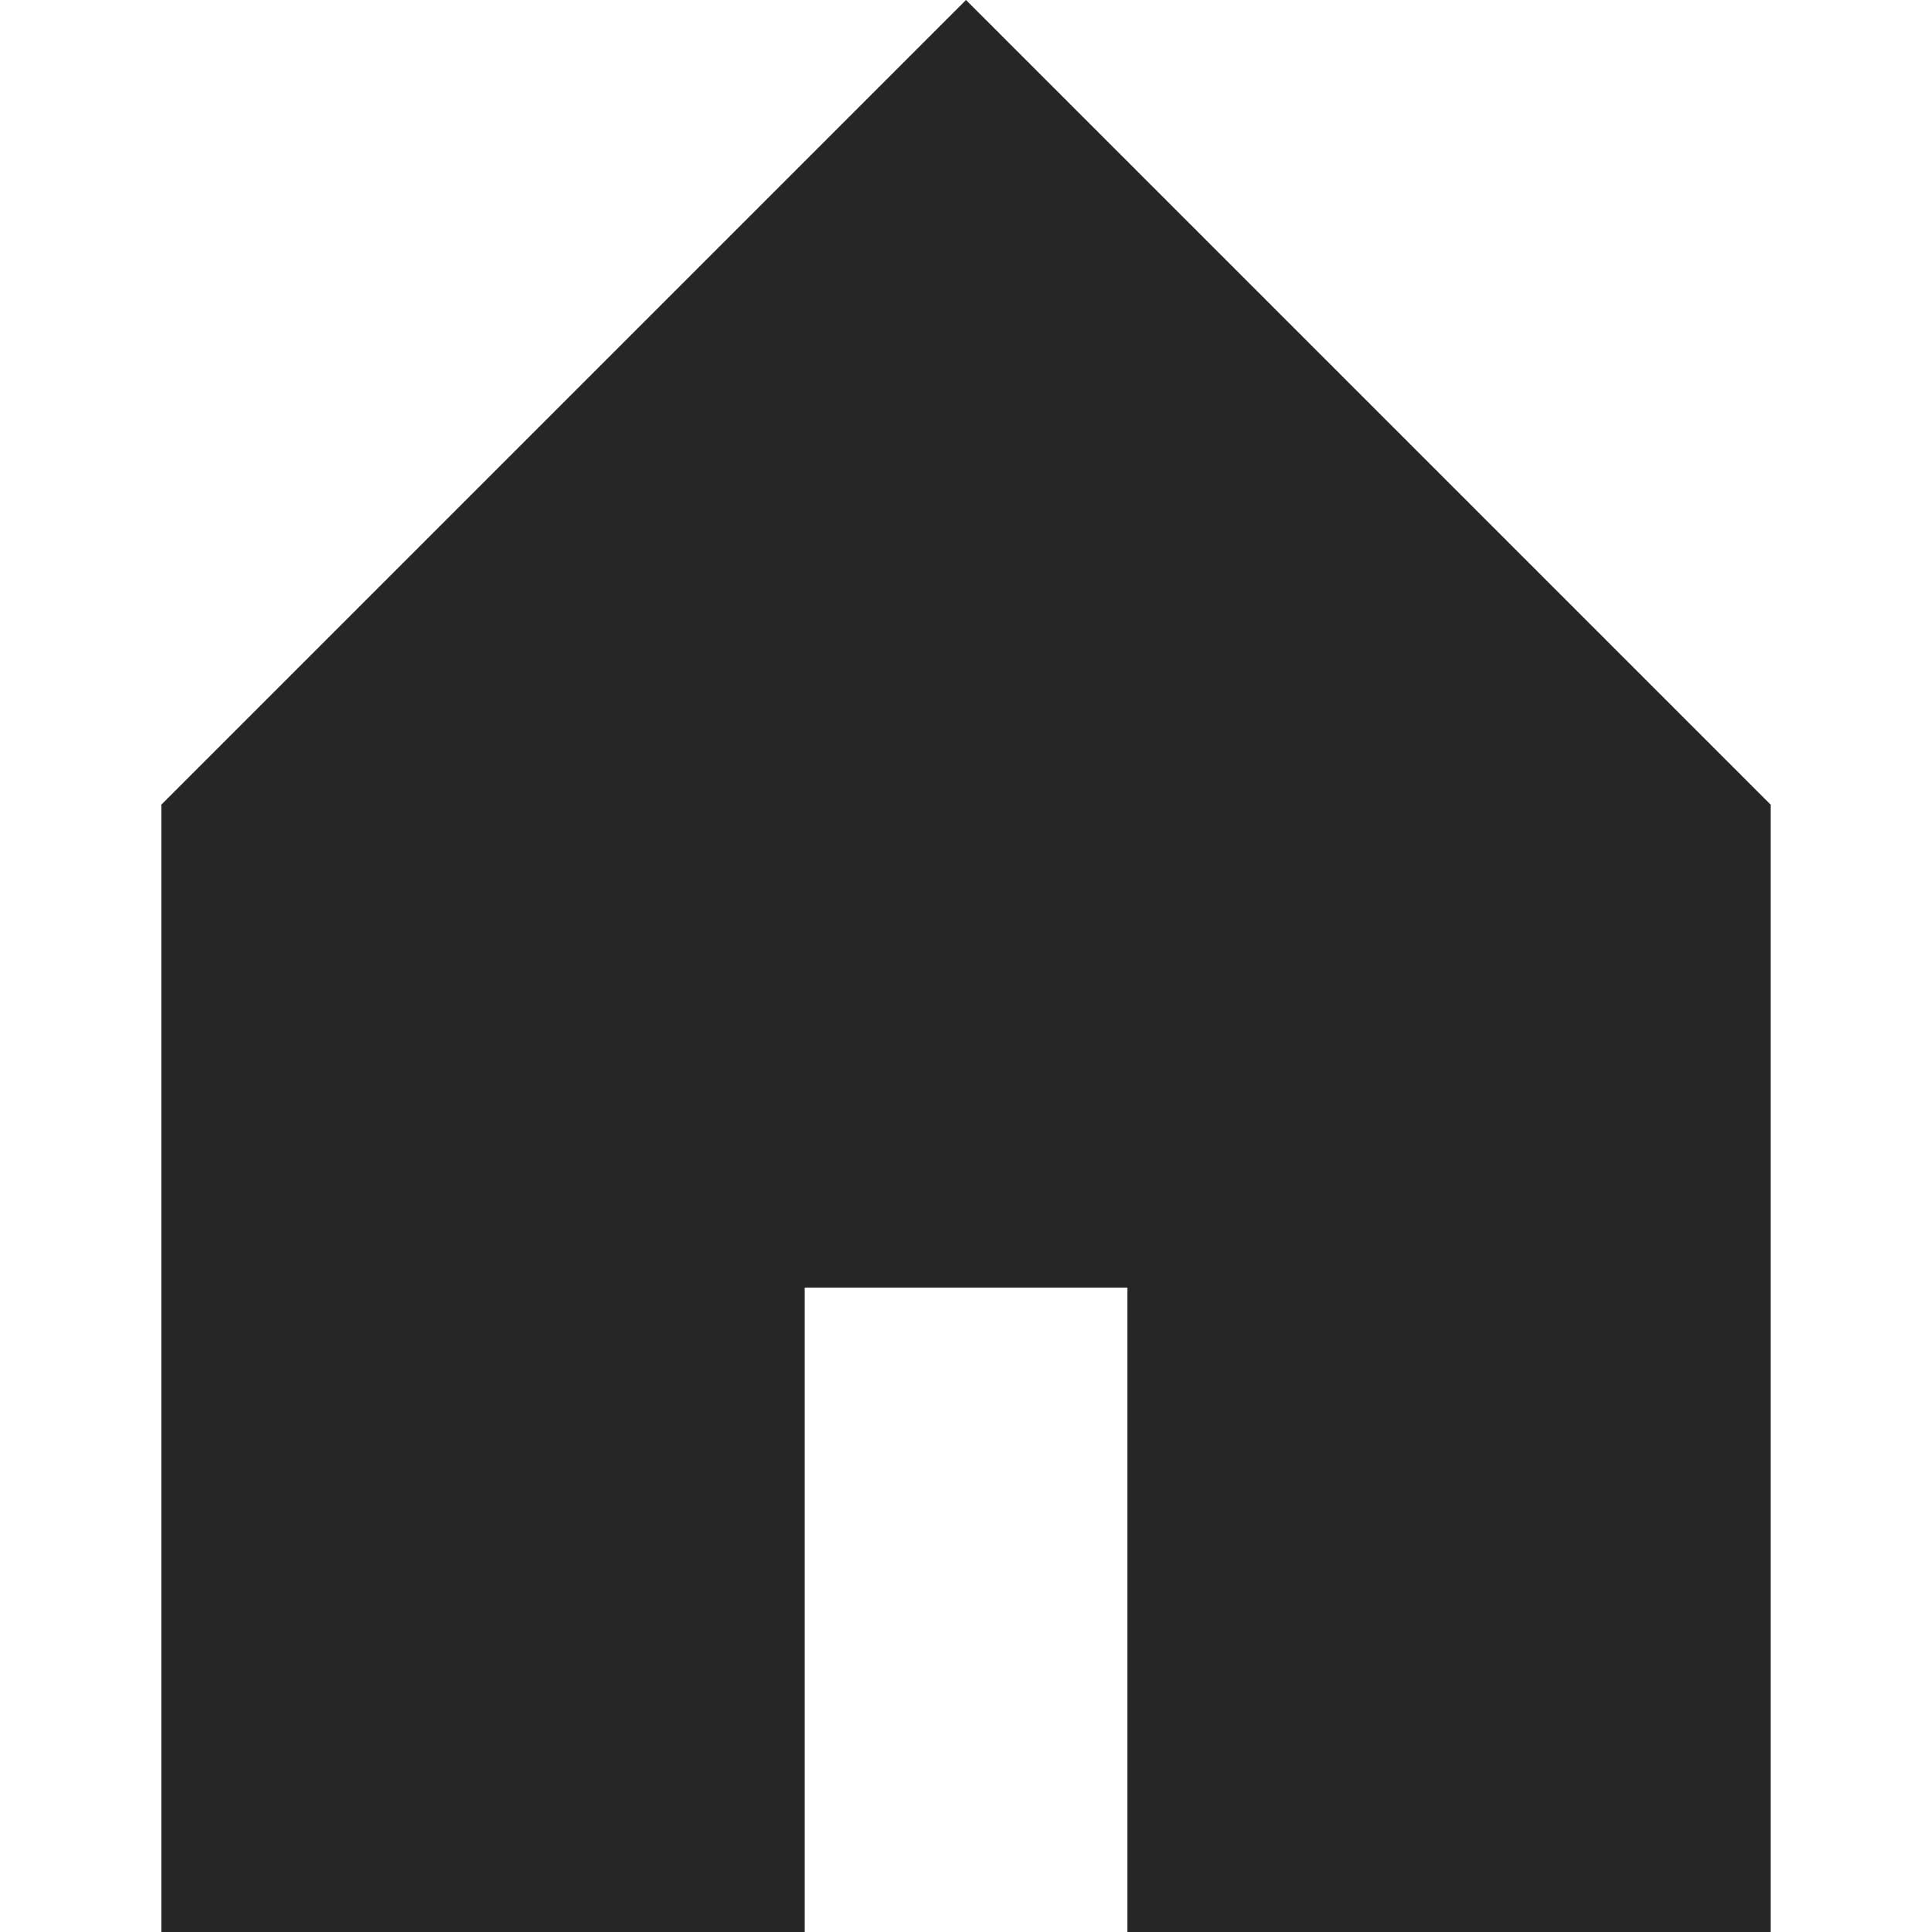 <svg xmlns="http://www.w3.org/2000/svg" width="24" height="24" fill="none" viewBox="0 0 24 24"><path fill="#262626" fill-rule="evenodd" d="m12 0 10 10v14h-8v-8h-4v8H2V10L12 0Z" clip-rule="evenodd"/></svg>
